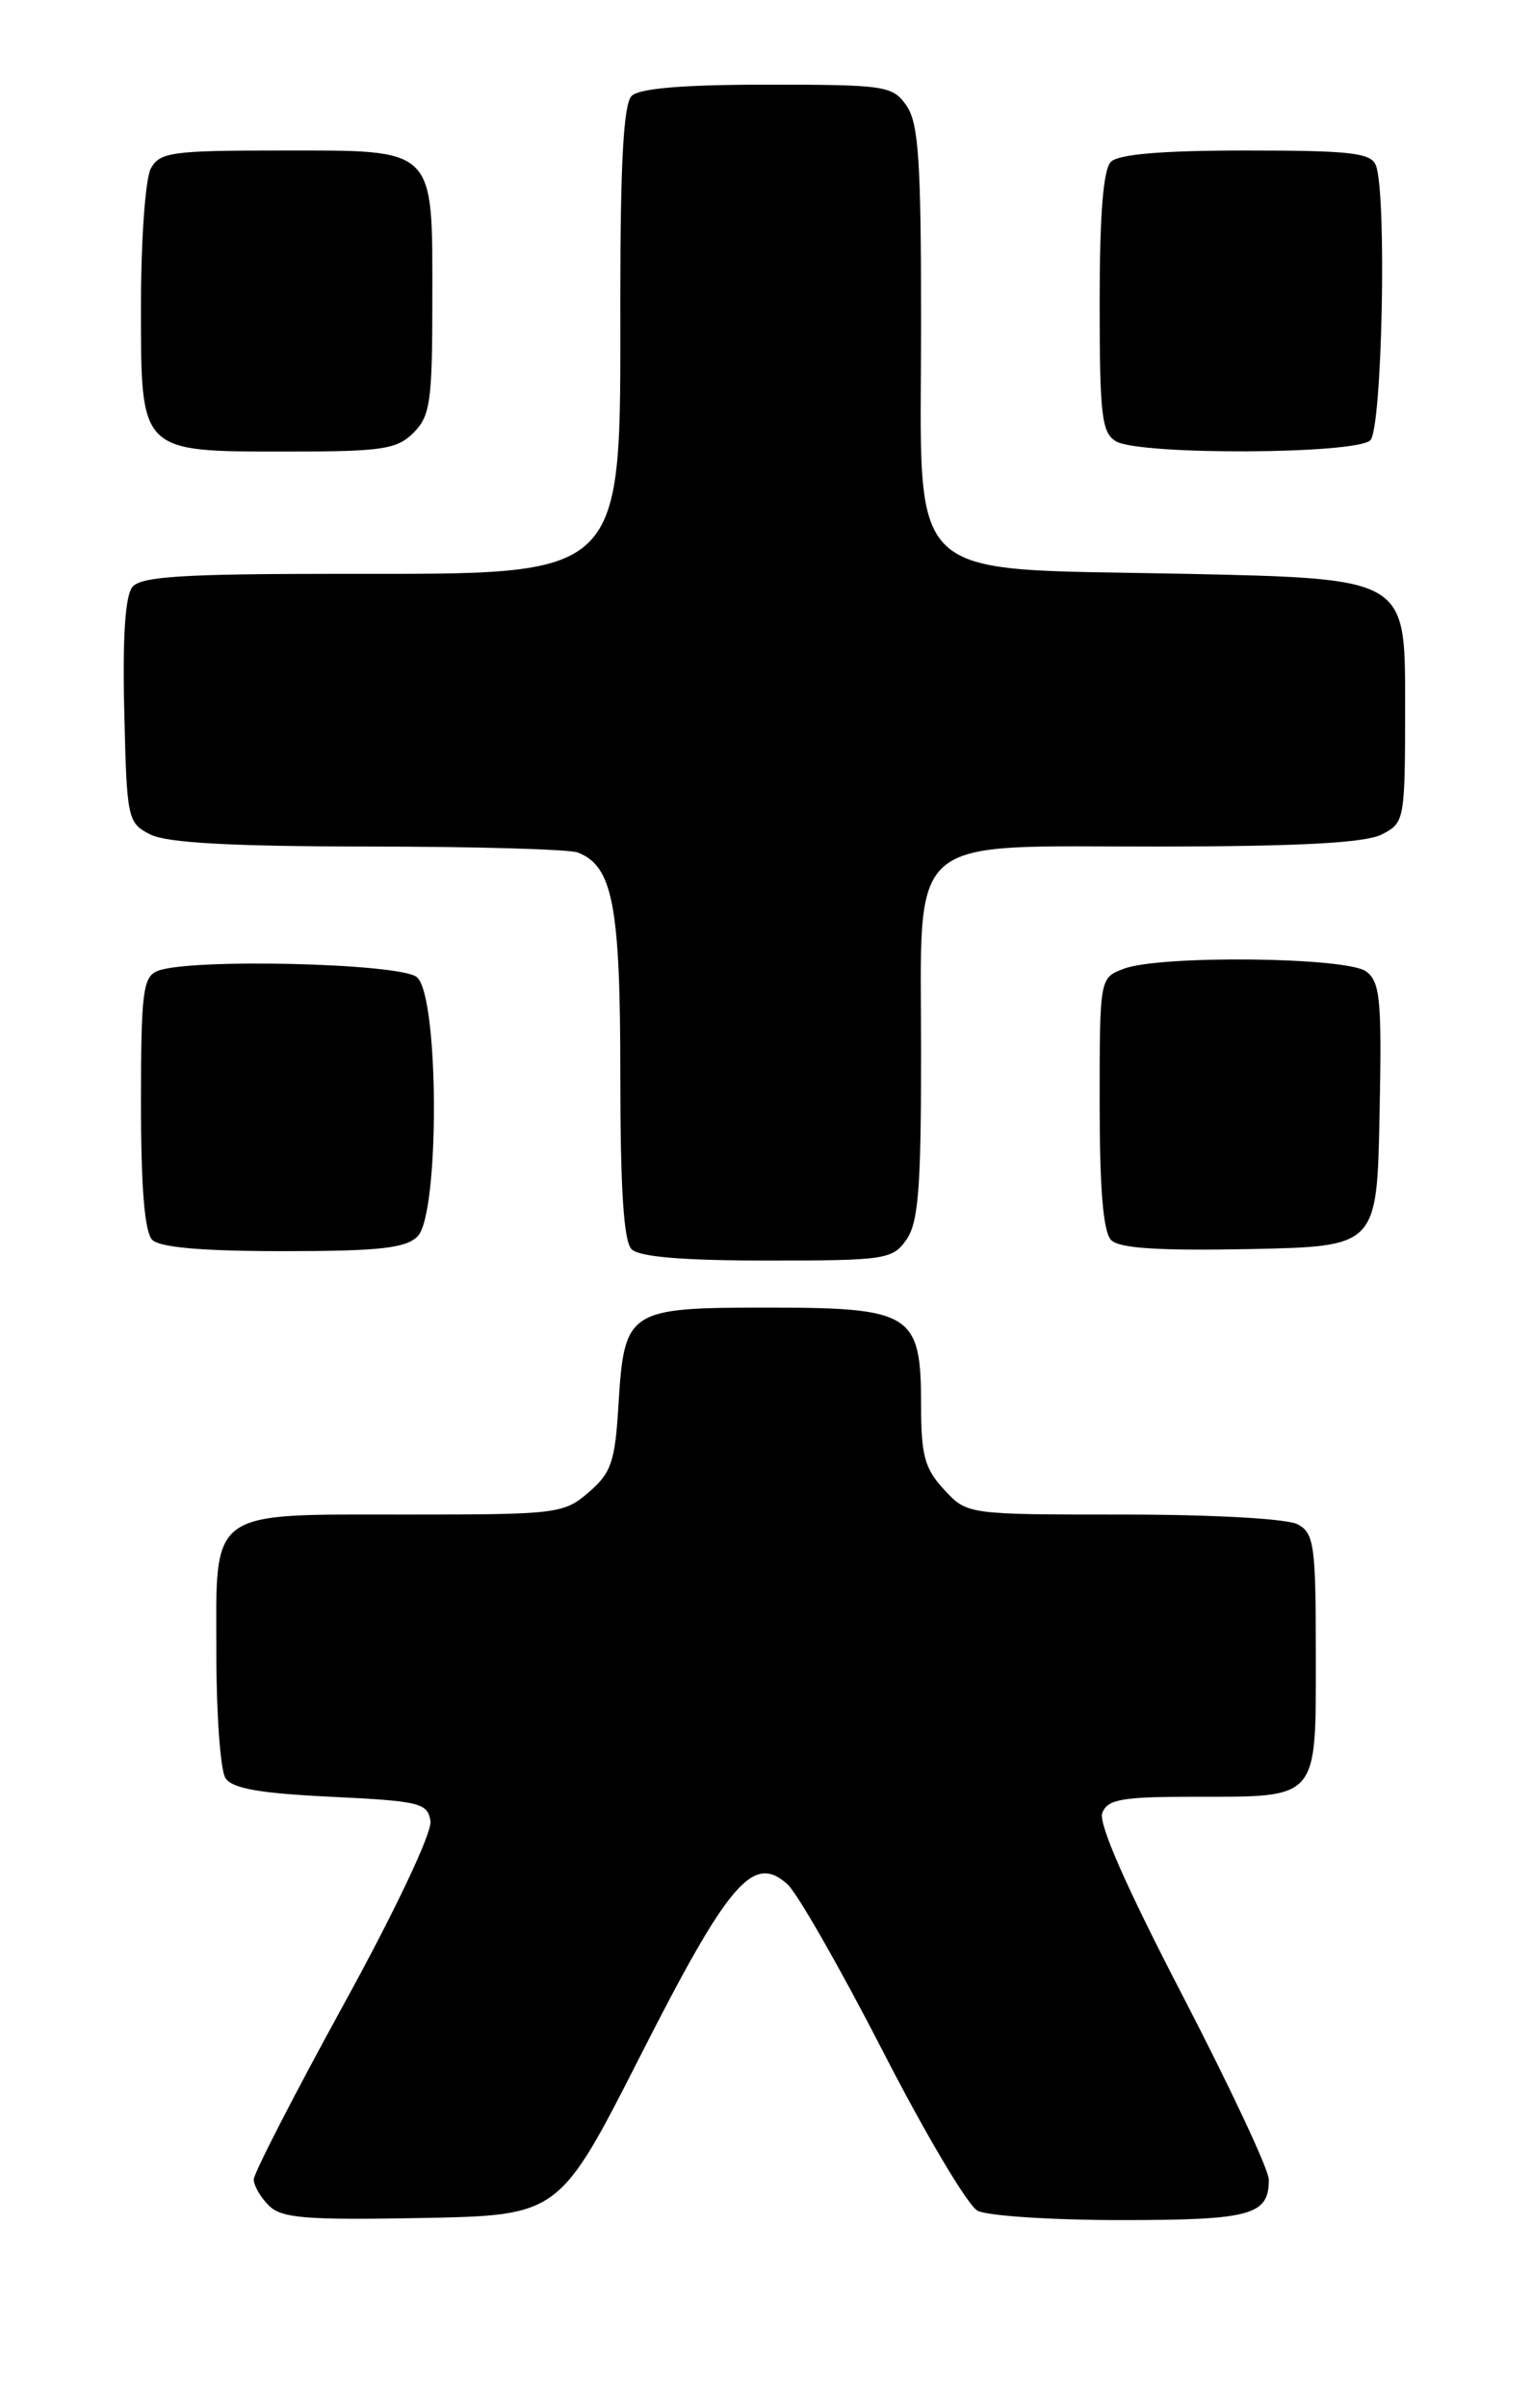 <?xml version="1.0" encoding="UTF-8" standalone="no"?>
<!DOCTYPE svg PUBLIC "-//W3C//DTD SVG 1.1//EN" "http://www.w3.org/Graphics/SVG/1.1/DTD/svg11.dtd" >
<svg xmlns="http://www.w3.org/2000/svg" xmlns:xlink="http://www.w3.org/1999/xlink" version="1.1" viewBox="0 0 163 256">
 <g >
 <path fill="currentColor"
d=" M 68.15 218.50 C 77.55 200.02 80.14 197.01 83.79 200.31 C 84.84 201.26 89.40 209.24 93.92 218.02 C 98.43 226.81 102.97 234.45 104.00 235.00 C 105.03 235.55 111.88 236.00 119.23 236.00 C 133.11 236.00 135.00 235.49 135.00 231.70 C 135.00 230.65 130.86 221.84 125.81 212.11 C 119.80 200.54 116.85 193.84 117.28 192.72 C 117.83 191.27 119.36 191.00 127.03 191.00 C 140.39 191.00 140.00 191.45 140.00 176.00 C 140.00 164.24 139.82 162.98 138.07 162.04 C 136.96 161.44 129.06 161.00 119.52 161.00 C 102.90 161.00 102.90 161.00 100.45 158.35 C 98.38 156.12 98.00 154.71 98.00 149.35 C 98.00 139.62 97.02 139.00 81.65 139.00 C 66.78 139.00 66.42 139.24 65.80 149.38 C 65.44 155.39 65.04 156.57 62.64 158.63 C 59.99 160.92 59.30 161.00 43.27 161.00 C 22.01 161.00 22.99 160.28 23.02 175.90 C 23.02 182.28 23.46 188.18 23.98 189.00 C 24.68 190.12 27.56 190.63 35.21 191.00 C 44.72 191.46 45.52 191.66 45.80 193.61 C 45.97 194.82 42.07 203.07 36.55 213.11 C 31.30 222.67 27.00 231.03 27.00 231.68 C 27.00 232.33 27.72 233.58 28.60 234.45 C 29.94 235.80 32.51 236.01 44.85 235.78 C 59.50 235.50 59.50 235.50 68.15 218.50 Z  M 96.44 131.78 C 97.71 129.97 98.00 126.28 98.00 112.09 C 98.00 88.25 95.98 90.00 123.42 89.99 C 138.41 89.97 145.22 89.60 147.00 88.71 C 149.47 87.45 149.50 87.30 149.50 74.47 C 149.50 61.50 149.50 61.50 126.16 61.00 C 95.65 60.35 98.00 62.59 98.00 34.17 C 98.00 17.03 97.73 13.06 96.44 11.22 C 94.97 9.12 94.19 9.00 81.64 9.00 C 72.68 9.00 68.01 9.39 67.20 10.20 C 66.35 11.05 66.00 17.26 66.00 31.75 C 66.00 61.91 66.92 61.00 36.17 61.00 C 19.51 61.00 15.01 61.28 14.09 62.39 C 13.32 63.32 13.03 67.75 13.22 75.61 C 13.49 87.10 13.57 87.48 16.00 88.71 C 17.77 89.60 24.53 89.97 39.17 89.99 C 50.54 89.99 60.56 90.28 61.46 90.62 C 65.20 92.06 66.00 96.22 66.00 114.25 C 66.00 126.41 66.36 131.96 67.20 132.80 C 68.01 133.61 72.68 134.00 81.64 134.00 C 94.19 134.00 94.97 133.88 96.44 131.78 Z  M 44.43 131.43 C 46.79 129.06 46.73 105.85 44.35 103.87 C 42.55 102.38 20.08 101.85 16.75 103.22 C 15.21 103.85 15.00 105.51 15.00 117.27 C 15.00 126.30 15.39 130.99 16.20 131.80 C 17.01 132.61 21.56 133.00 30.13 133.00 C 40.37 133.00 43.16 132.69 44.43 131.43 Z  M 146.78 118.51 C 147.03 106.23 146.85 104.36 145.34 103.26 C 143.25 101.73 123.40 101.52 119.57 102.98 C 117.00 103.95 117.00 103.95 117.00 117.28 C 117.00 126.47 117.38 130.98 118.23 131.83 C 119.10 132.70 123.31 132.97 132.98 132.78 C 146.50 132.50 146.50 132.50 146.78 118.51 Z  M 44.00 46.00 C 45.78 44.22 46.00 42.67 46.00 31.83 C 46.00 15.51 46.50 16.00 29.88 16.00 C 18.24 16.00 16.98 16.18 16.04 17.93 C 15.47 19.00 15.00 25.50 15.00 32.38 C 15.00 48.26 14.74 48.00 30.72 48.00 C 40.67 48.00 42.24 47.76 44.00 46.00 Z  M 145.80 46.80 C 147.06 45.54 147.57 20.64 146.39 17.58 C 145.88 16.25 143.70 16.00 132.59 16.00 C 123.67 16.00 119.01 16.39 118.20 17.20 C 117.38 18.02 117.00 22.79 117.00 32.15 C 117.00 44.19 117.22 46.03 118.75 46.92 C 121.30 48.40 144.30 48.30 145.80 46.80 Z "/>
</g>
</svg>